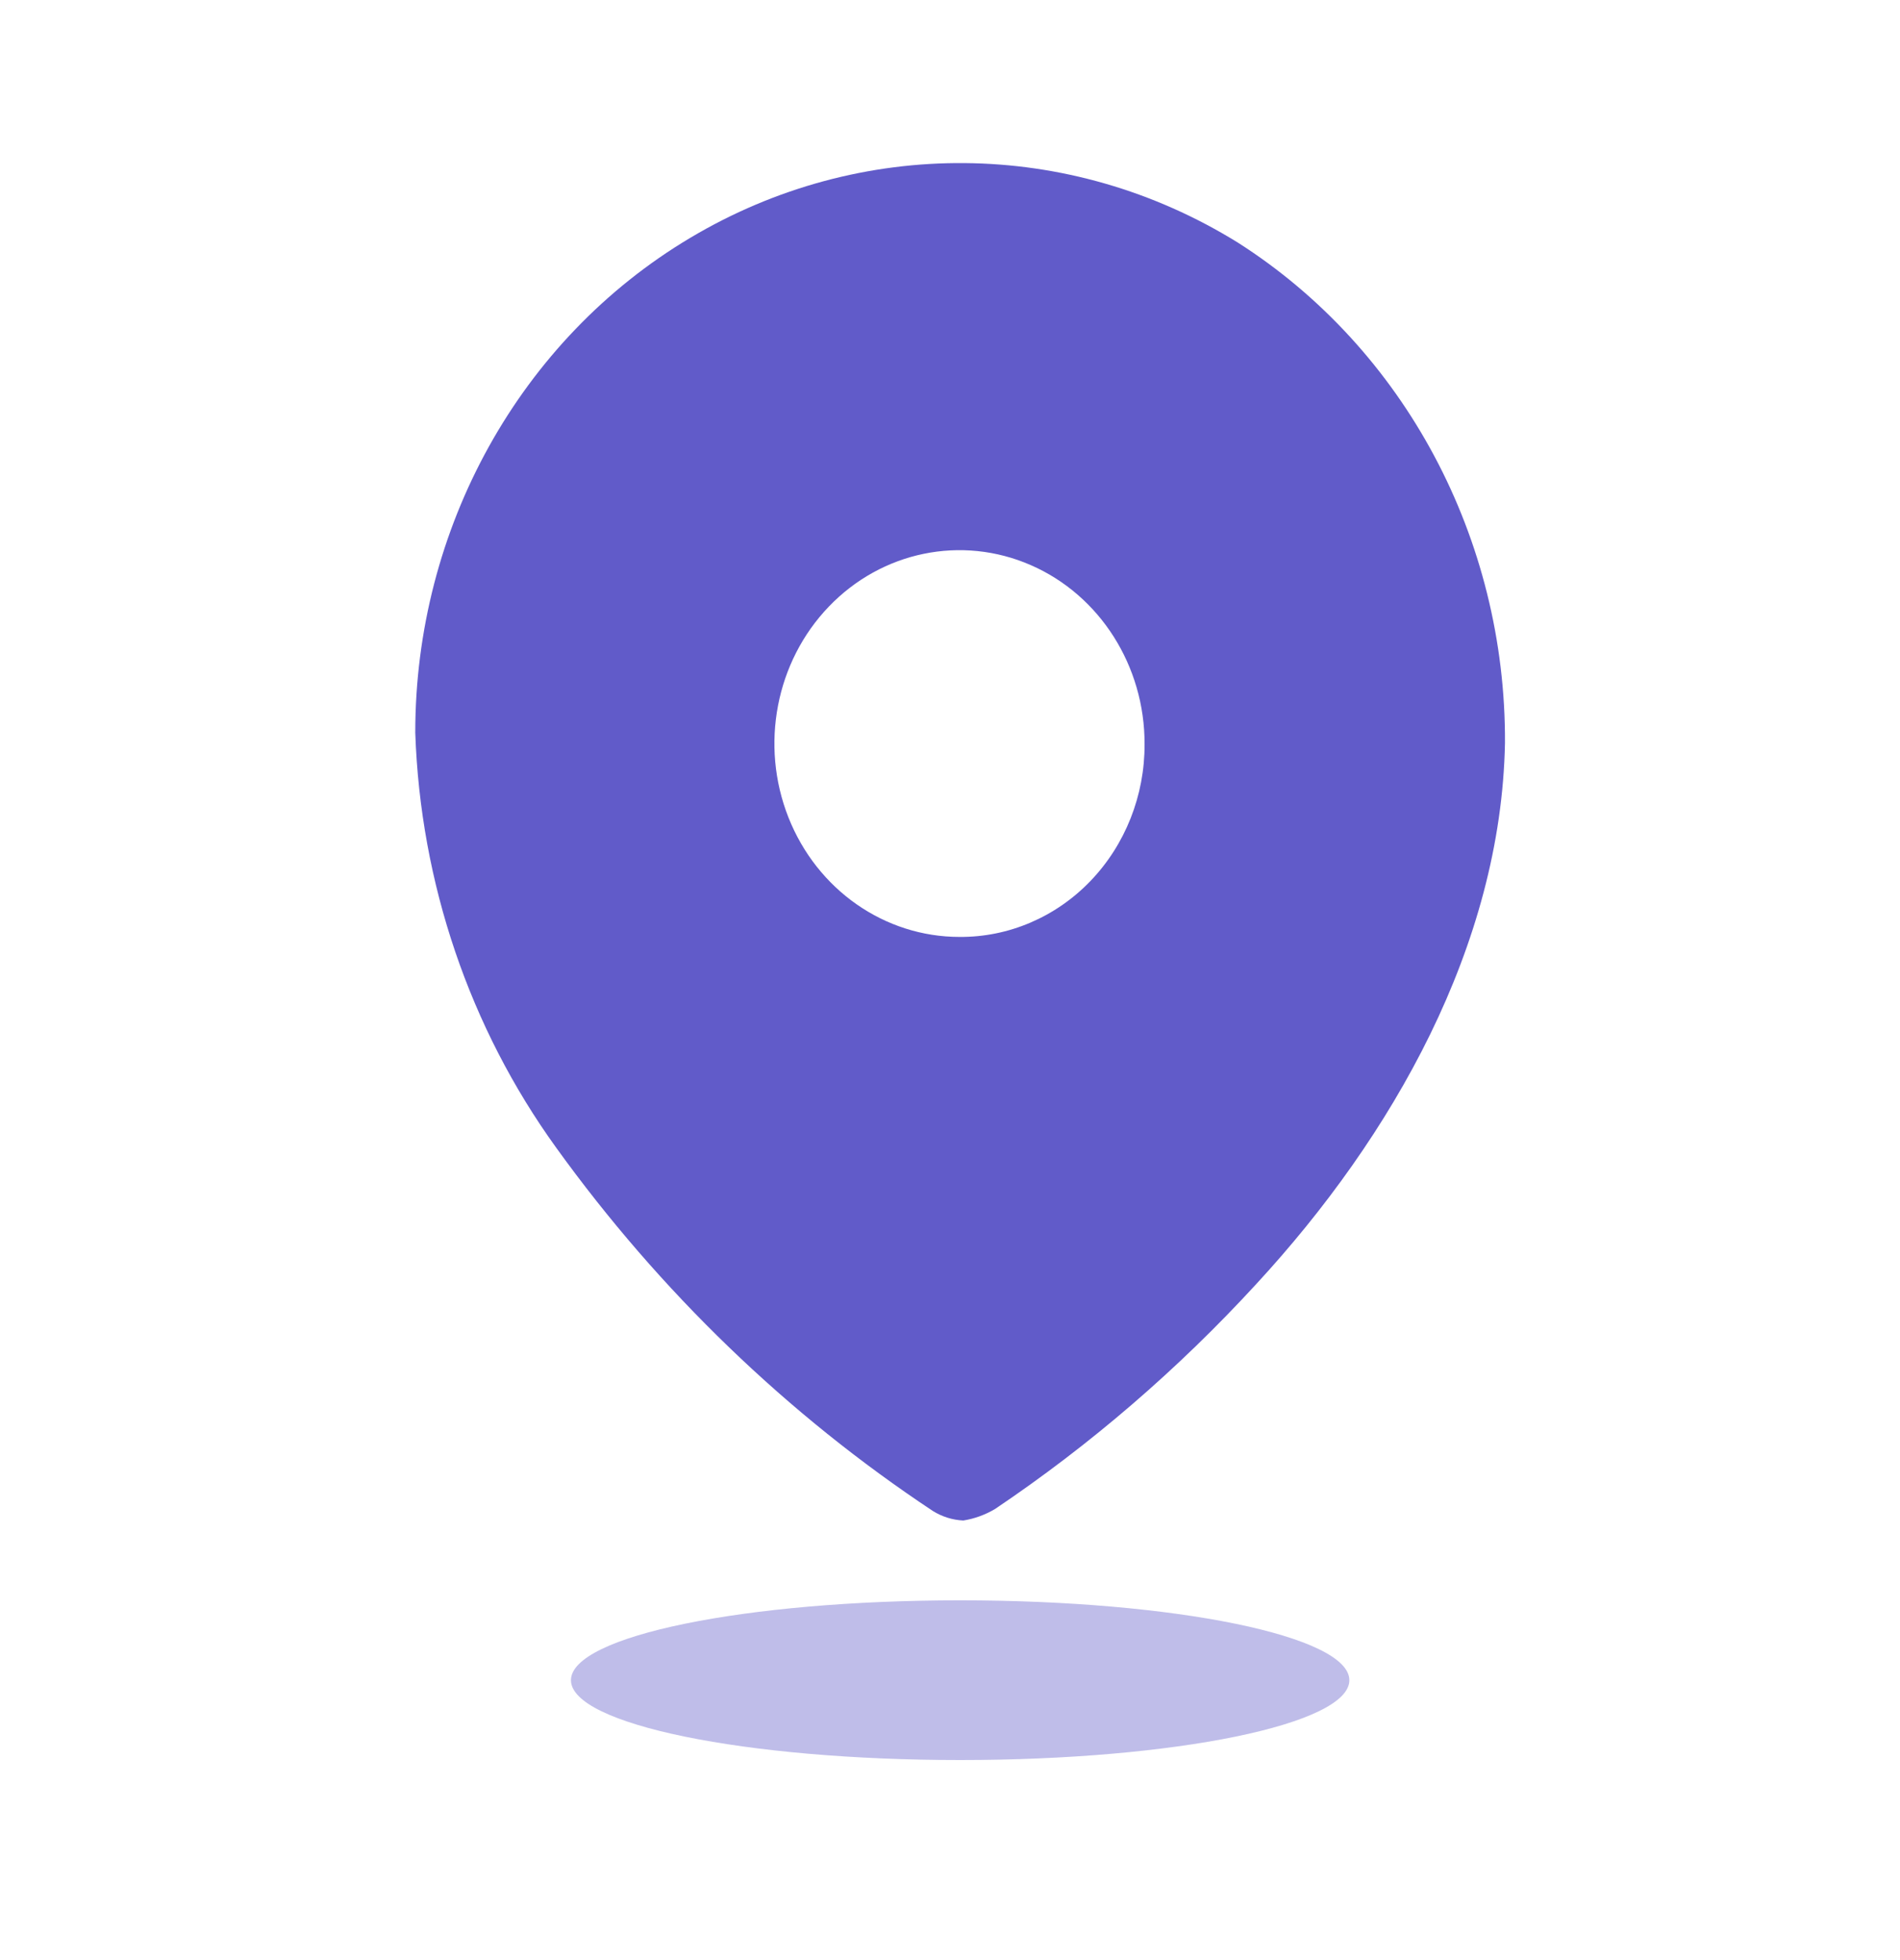 <svg width="32" height="33" viewBox="0 0 32 33" fill="none" xmlns="http://www.w3.org/2000/svg">
<path fill-rule="evenodd" clip-rule="evenodd" d="M11.624 4.005C14.488 2.298 18.009 2.328 20.846 4.083C23.656 5.873 25.363 9.069 25.347 12.507C25.282 15.922 23.451 19.133 21.162 21.614C19.841 23.053 18.363 24.326 16.759 25.405C16.594 25.503 16.413 25.569 16.225 25.599C16.044 25.591 15.868 25.536 15.713 25.44C13.264 23.817 11.115 21.746 9.37 19.326C7.91 17.306 7.08 14.866 6.994 12.336C6.992 8.892 8.759 5.711 11.624 4.005ZM13.279 13.762C13.761 14.98 14.898 15.774 16.16 15.774C16.986 15.78 17.781 15.441 18.366 14.832C18.952 14.222 19.28 13.393 19.277 12.53C19.281 11.212 18.524 10.021 17.36 9.514C16.196 9.006 14.853 9.282 13.96 10.212C13.066 11.142 12.797 12.544 13.279 13.762Z" fill="#615BC9"/>
<path opacity="0.4" d="M16.171 29.632C19.791 29.632 22.726 29.03 22.726 28.288C22.726 27.545 19.791 26.943 16.171 26.943C12.551 26.943 9.616 27.545 9.616 28.288C9.616 29.03 12.551 29.632 16.171 29.632Z" fill="#615BC9"/>
</svg>
